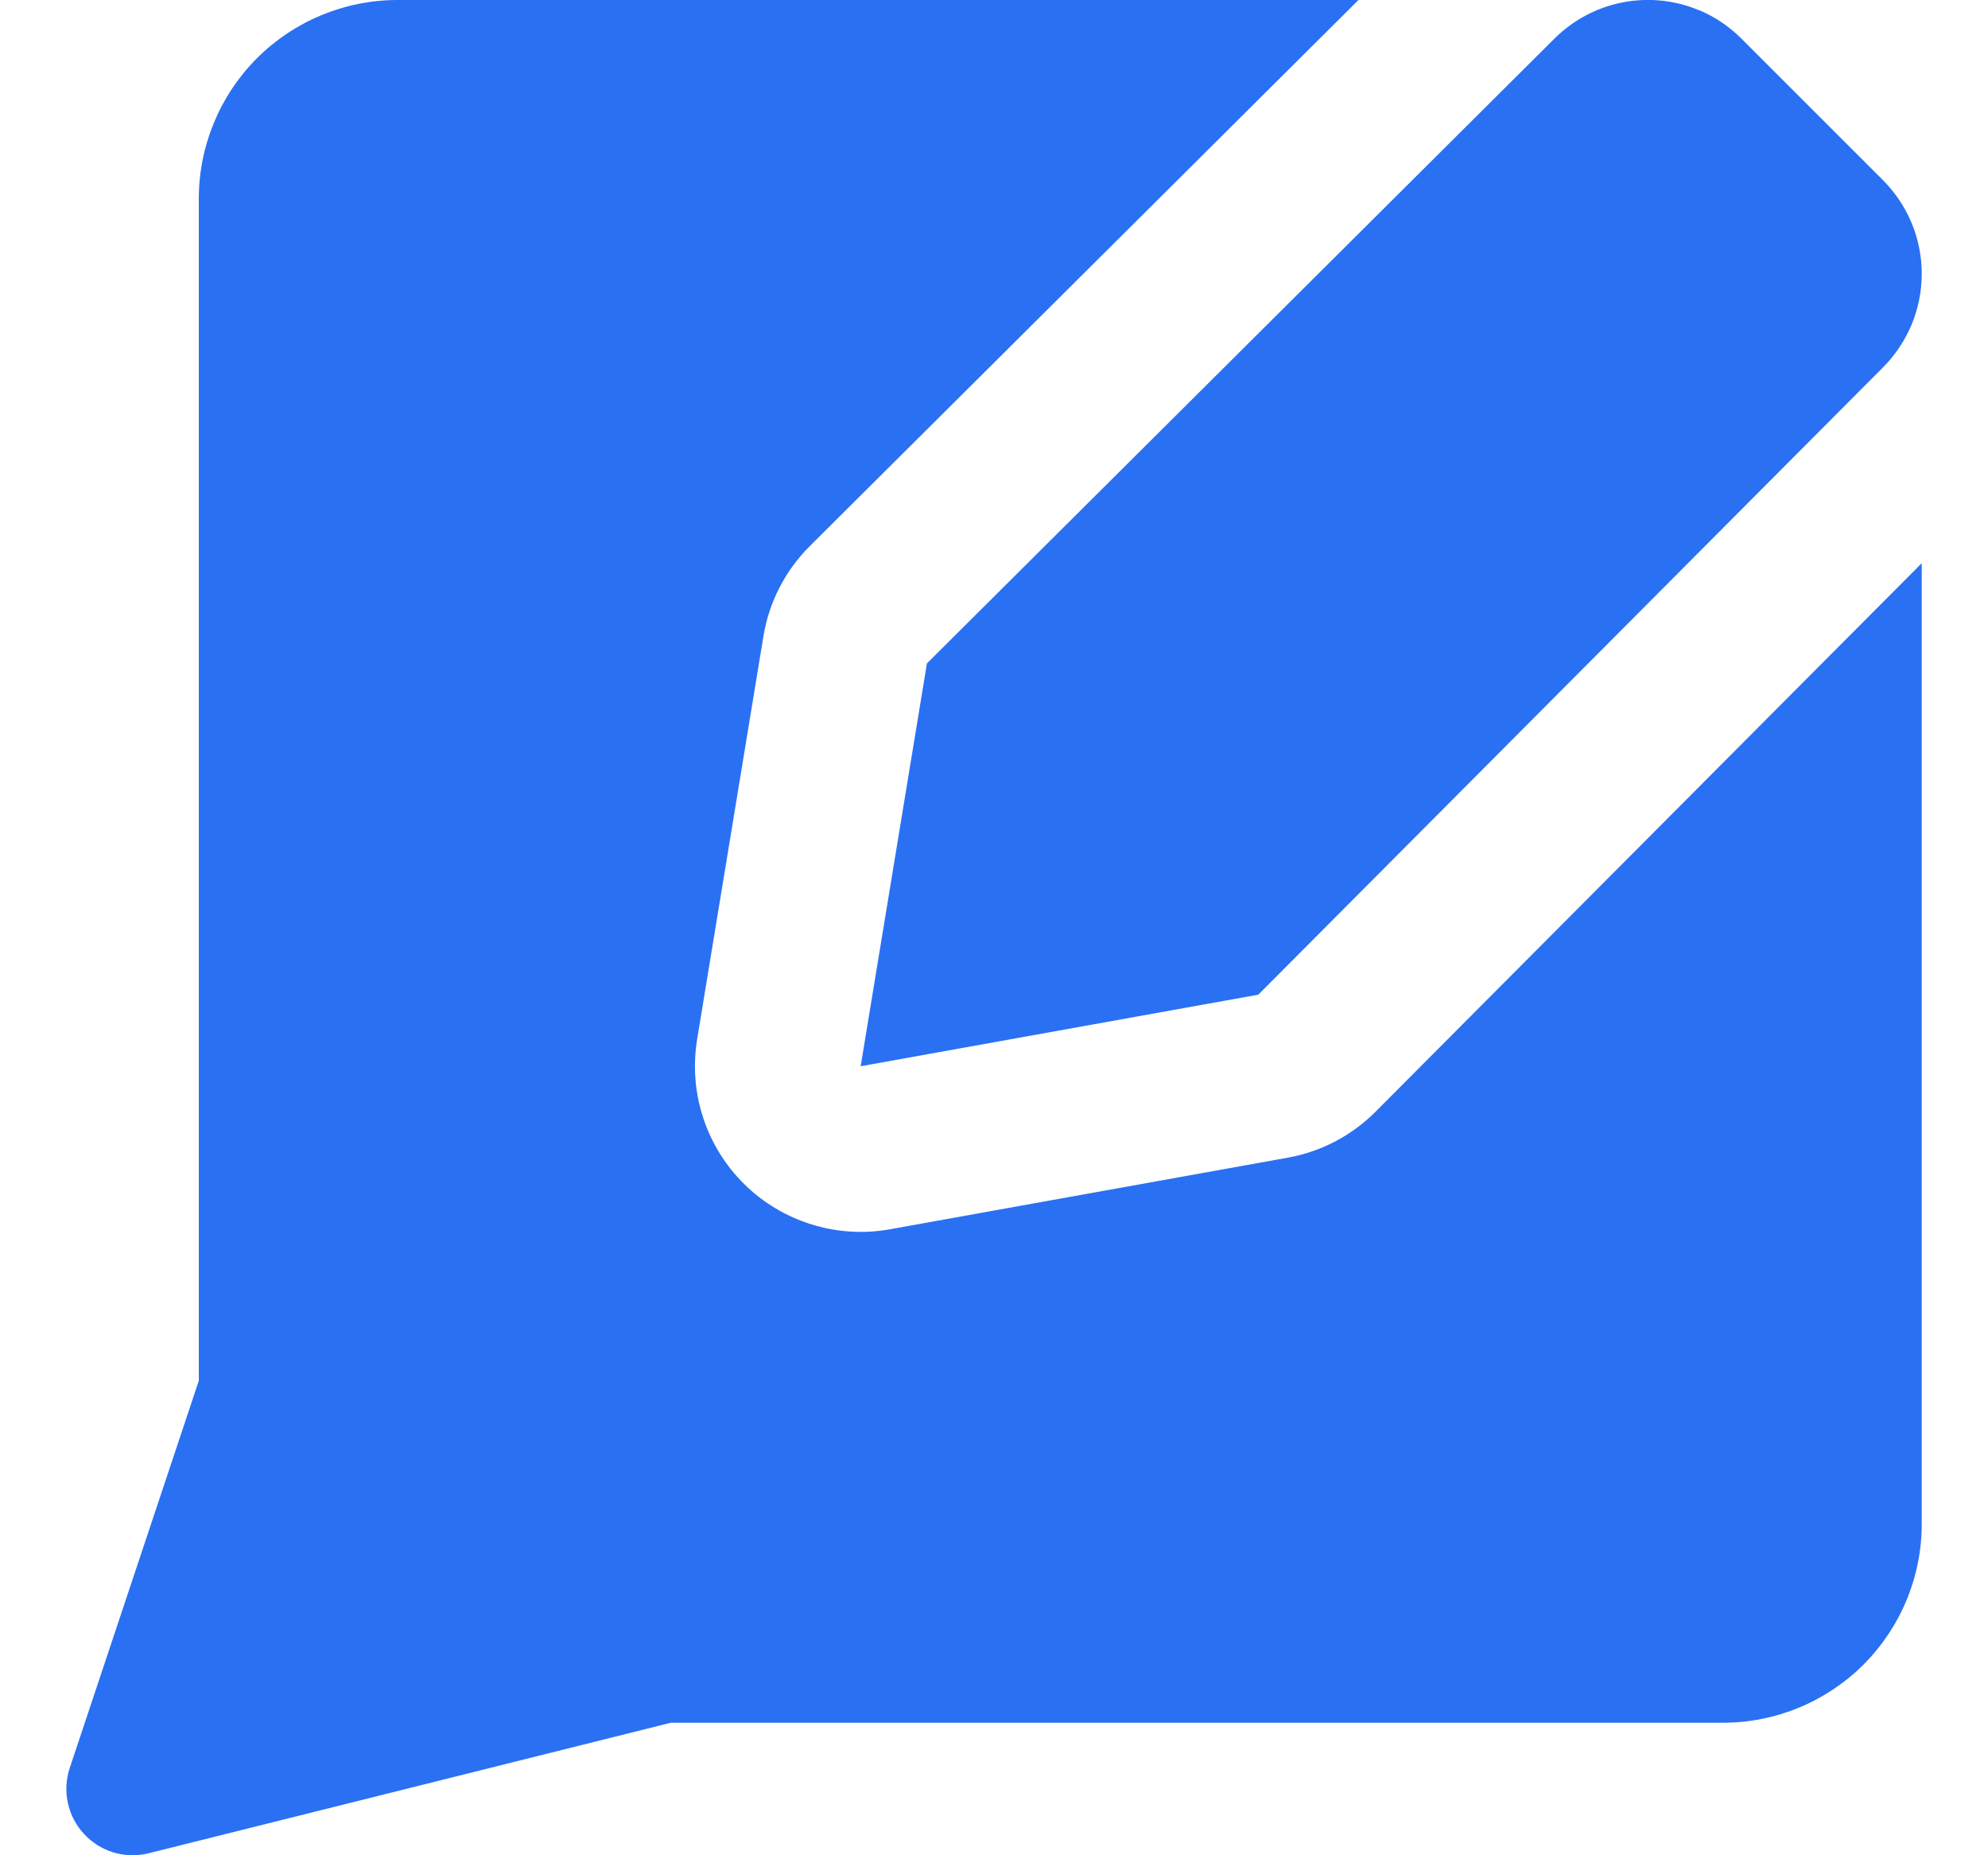 <svg width="15" height="14" viewBox="0 0 15 14" fill="none" xmlns="http://www.w3.org/2000/svg">
<path fill-rule="evenodd" clip-rule="evenodd" d="M10.38 8.388C10.2 8.569 9.968 8.691 9.716 8.736L6.716 9.276C6.519 9.312 6.316 9.299 6.125 9.24C5.934 9.181 5.759 9.077 5.617 8.937C5.474 8.796 5.367 8.624 5.305 8.433C5.243 8.243 5.228 8.041 5.26 7.843L5.76 4.803C5.802 4.544 5.925 4.305 6.111 4.12L10.25 4.8963e-07H3C2.602 4.8963e-07 2.221 0.158 1.939 0.439C1.658 0.721 1.5 1.102 1.5 1.5V10.419L0.526 13.342C0.498 13.427 0.493 13.518 0.512 13.605C0.531 13.693 0.573 13.774 0.634 13.839C0.694 13.905 0.772 13.953 0.857 13.979C0.943 14.004 1.034 14.007 1.121 13.985L5.061 13H13C13.398 13 13.779 12.842 14.061 12.561C14.342 12.279 14.5 11.898 14.5 11.5V4.25L10.38 8.388ZM12.819 0.077C12.635 0 12.433 -0.02 12.238 0.019C12.043 0.058 11.864 0.155 11.724 0.296L6.994 5.006L6.494 8.046L9.494 7.506L14.204 2.776C14.298 2.683 14.372 2.572 14.423 2.451C14.474 2.329 14.5 2.198 14.5 2.066C14.5 1.934 14.474 1.803 14.423 1.681C14.372 1.56 14.298 1.449 14.204 1.356L13.144 0.296C13.051 0.202 12.941 0.127 12.819 0.076V0.077Z" fill="#2A70F3"/>
</svg>
